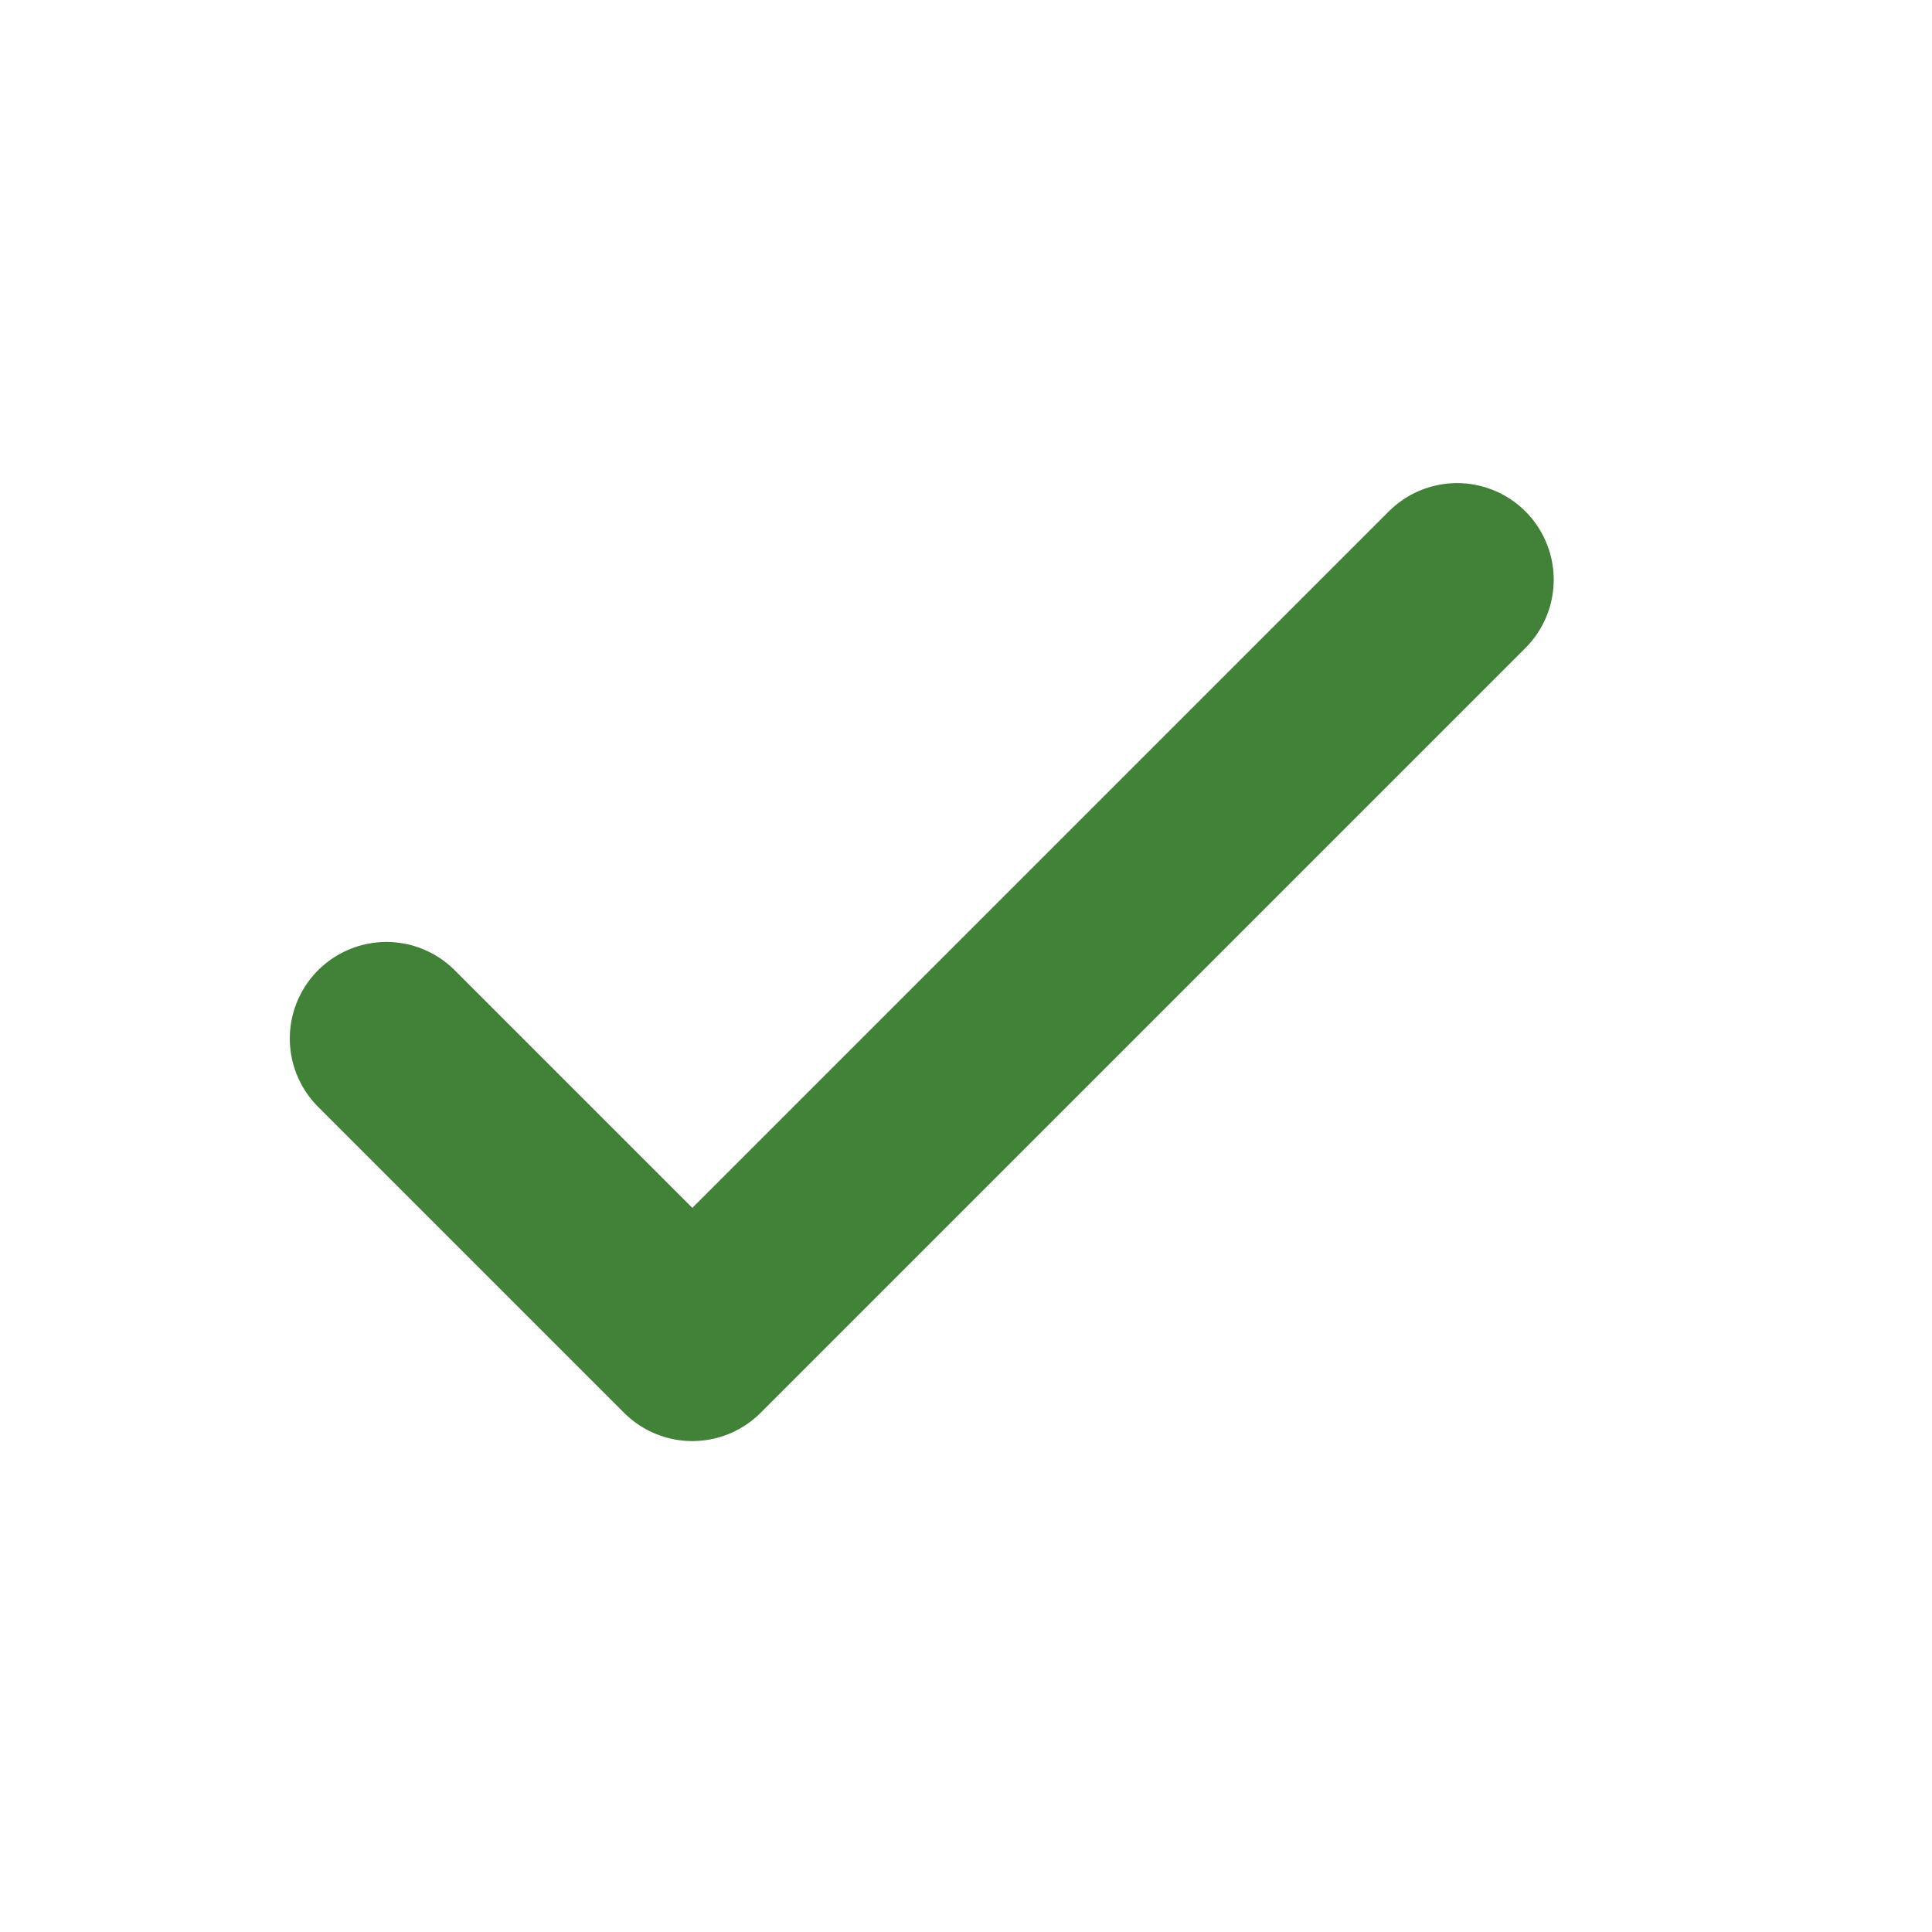<svg width="39" height="39" viewBox="0 0 20 20" fill="none" xmlns="http://www.w3.org/2000/svg">
<path d="M4 10.751L7.167 13.918L15.084 6.001" stroke="#428238" stroke-width="2" stroke-linecap="round" stroke-linejoin="round"/>
</svg>
